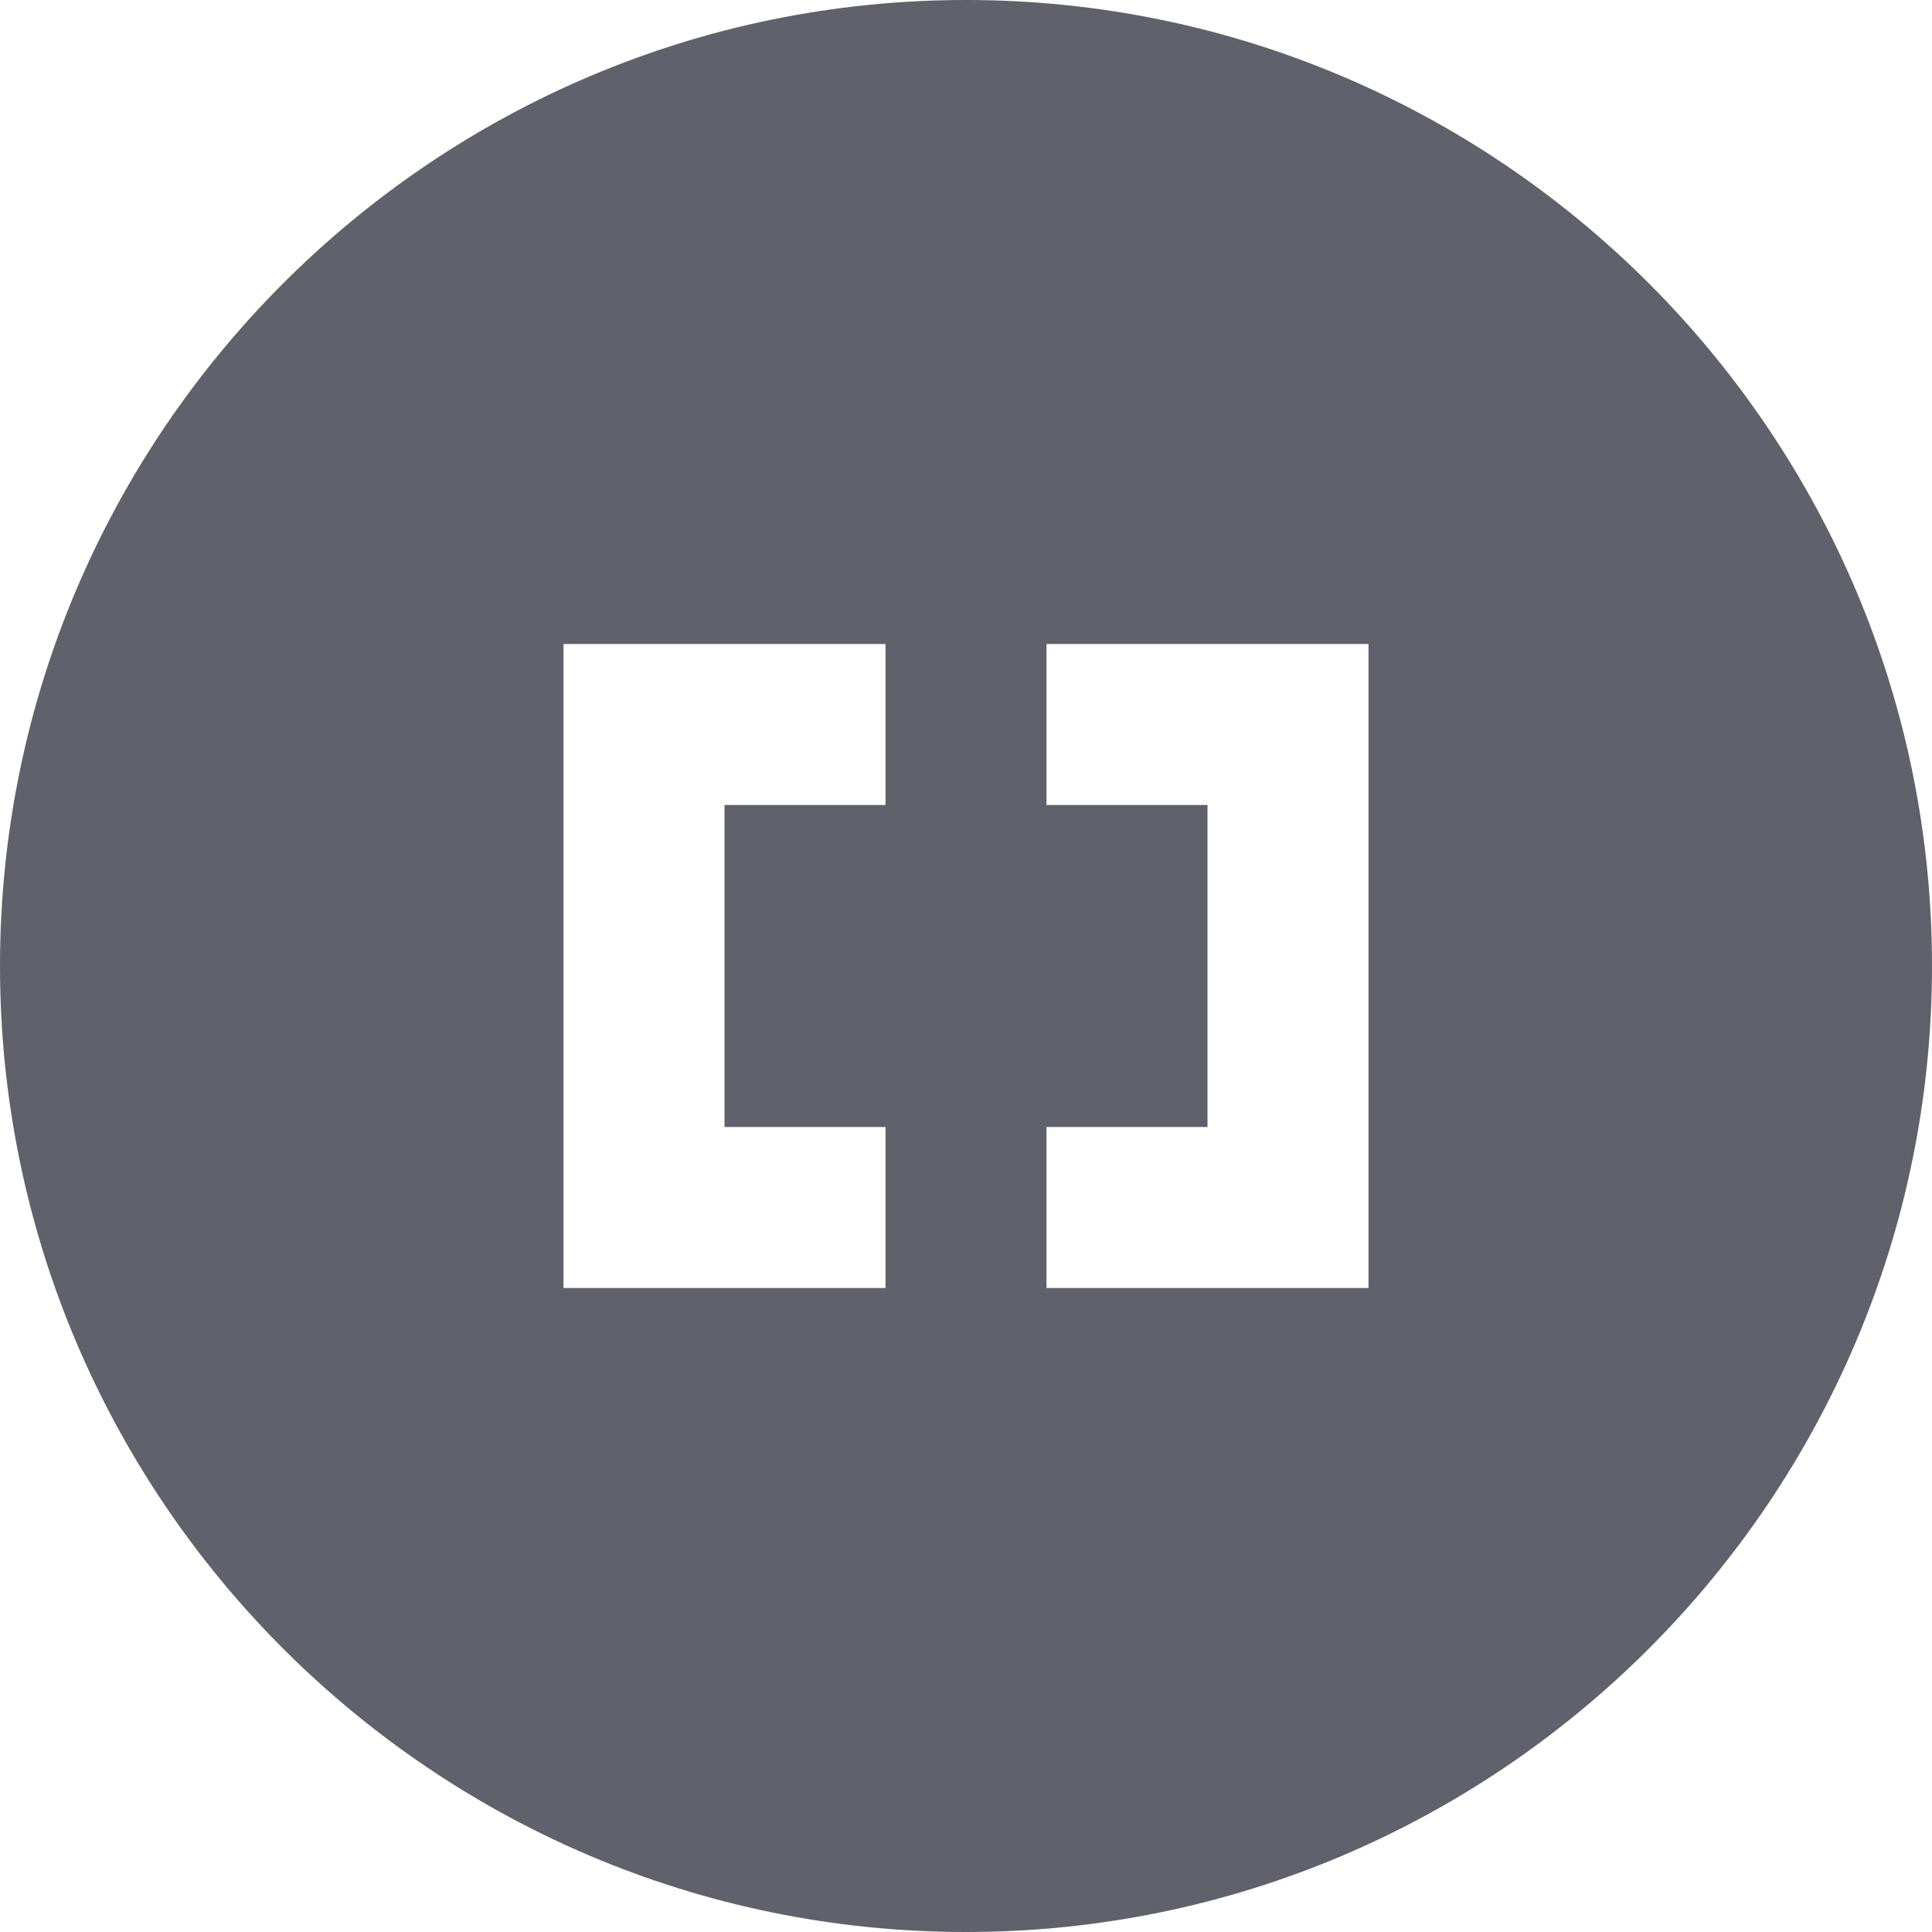 <svg xmlns="http://www.w3.org/2000/svg" height="24" width="24" viewBox="0 0 24 24"><path fill="#61616b" d="M12,0C5.383,0,0,5.383,0,12s5.383,12,12,12s12-5.383,12-12S18.617,0,12,0z M11,10H9v4h2v2H7V8h4V10z M17,16 h-4v-2h2v-4h-2V8h4V16z"></path></svg>